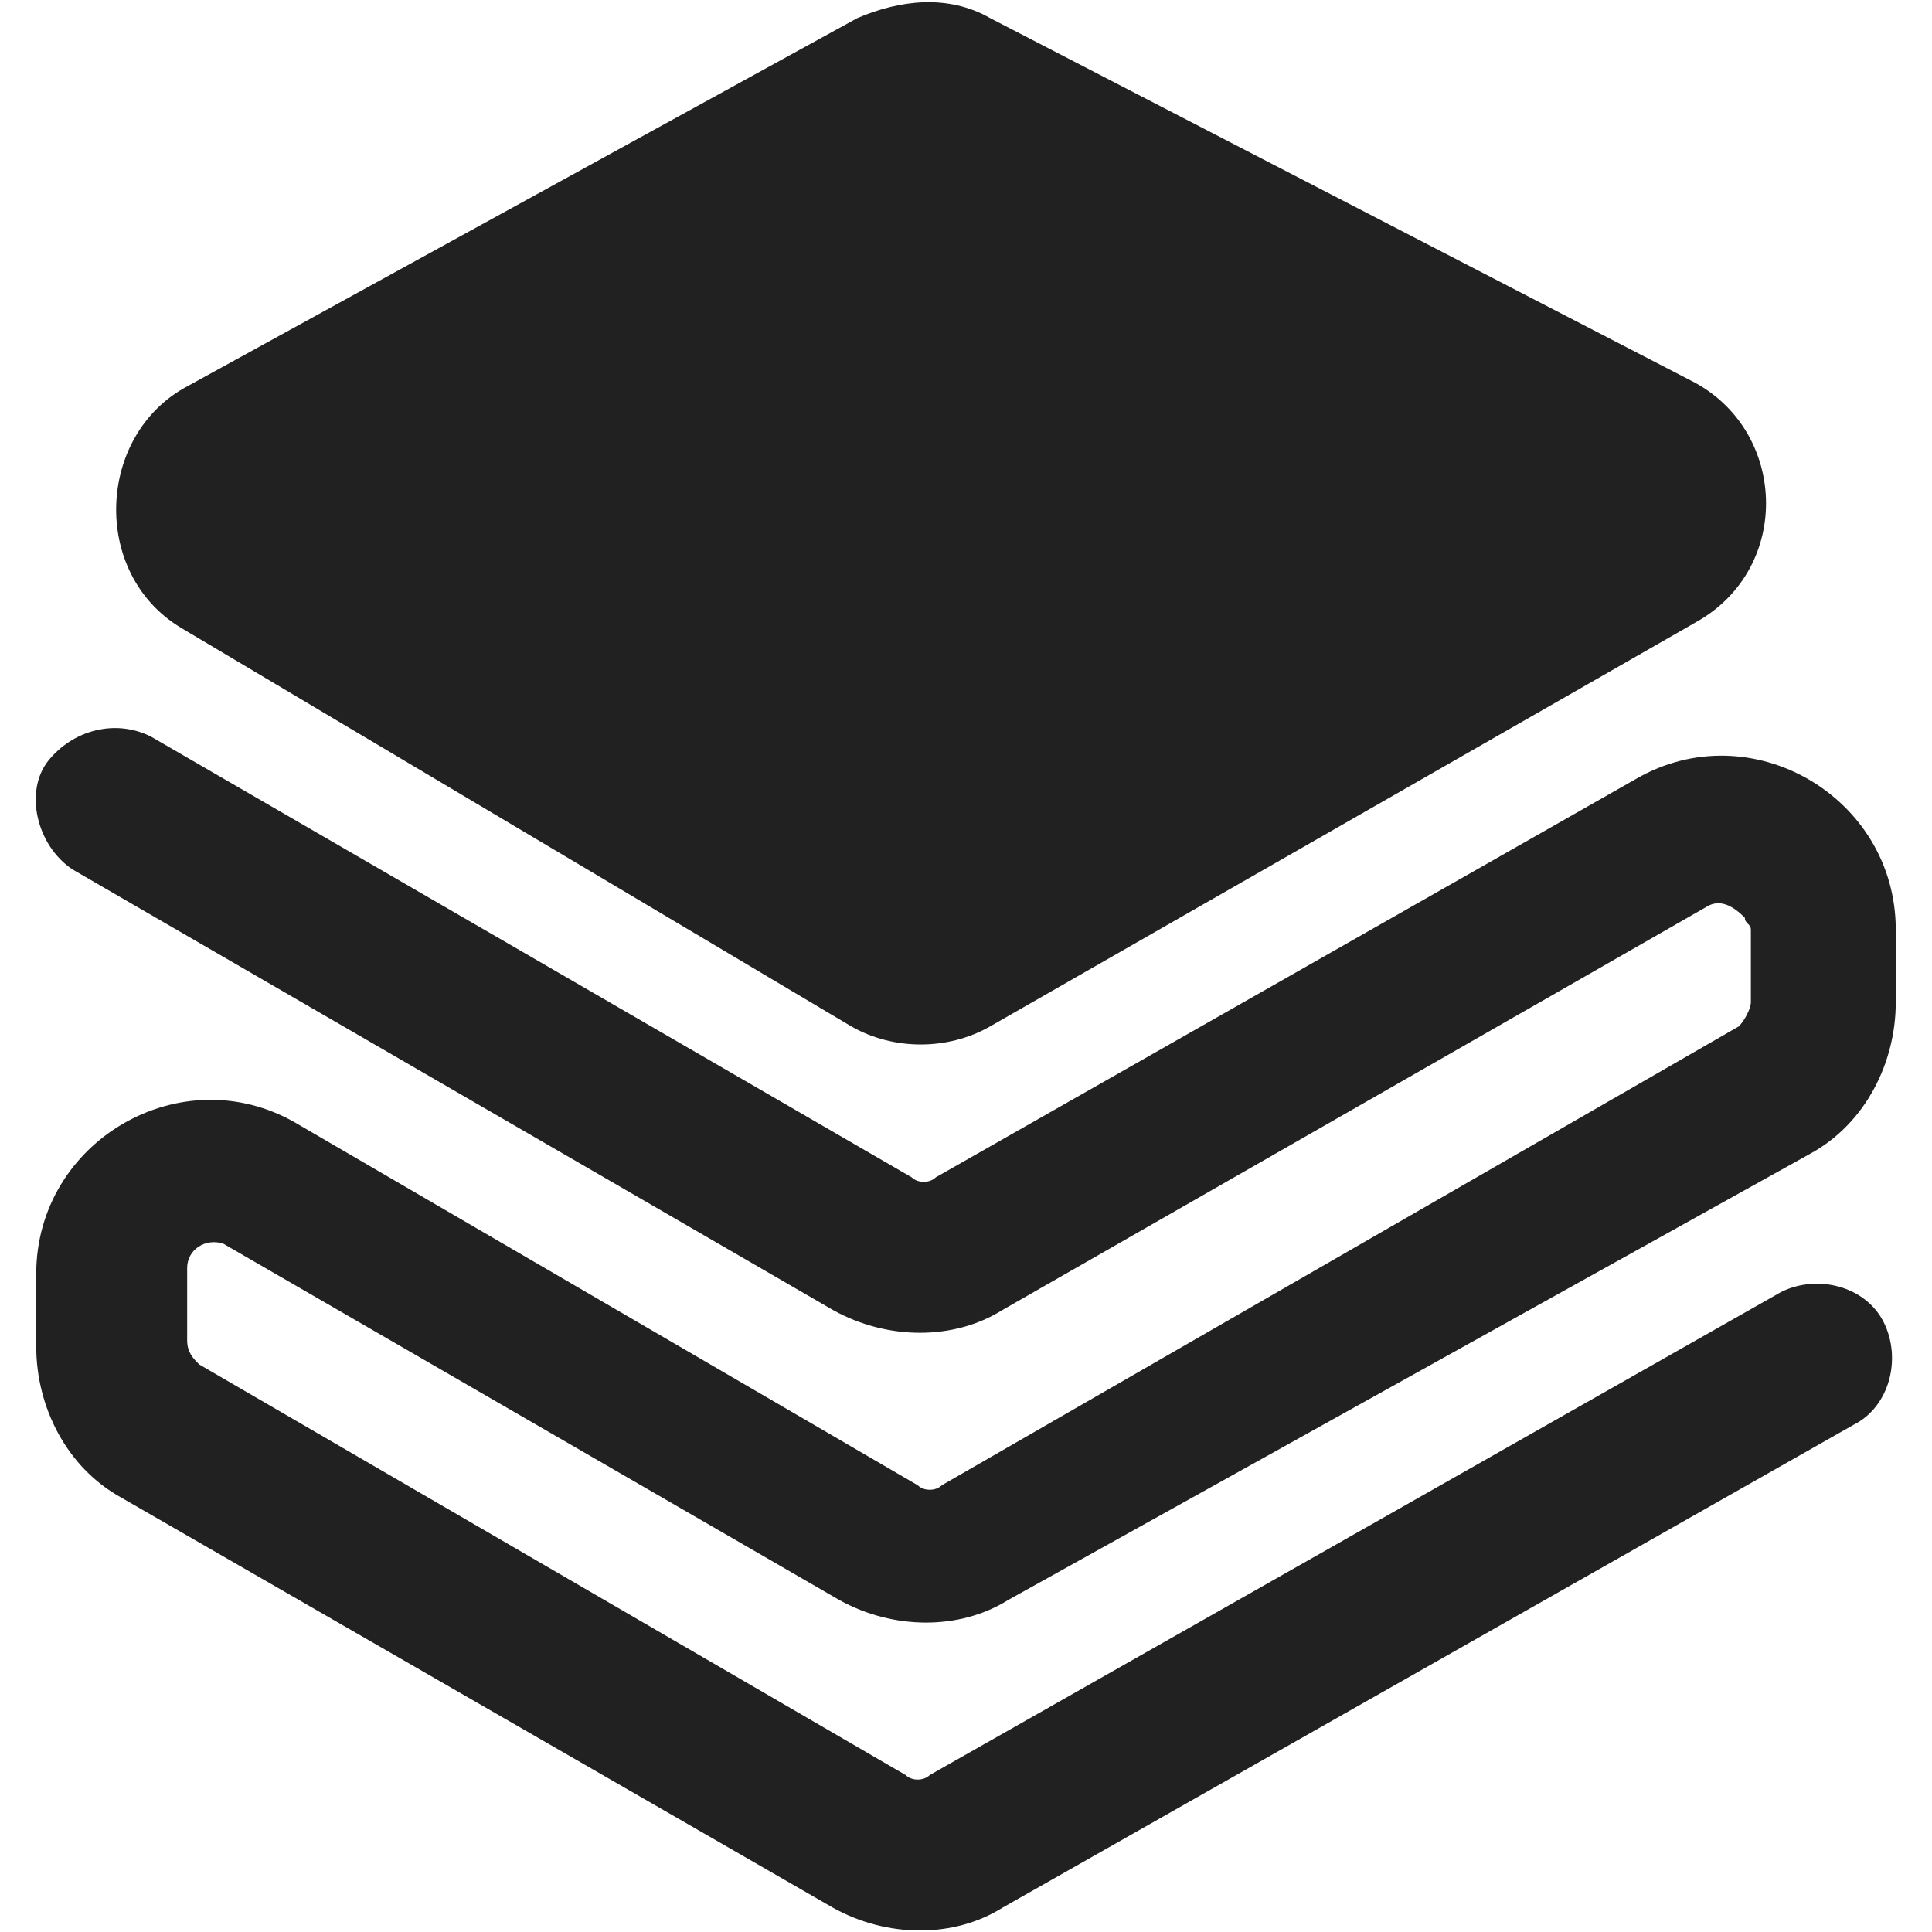 <svg xmlns="http://www.w3.org/2000/svg" width="32" height="32" viewBox="0 0 32 32"><title>solution</title><g fill="#212121" class="nc-icon-wrapper"><g fill="#212121"><path transform="scale(1,-1) translate(0,-32)" d="M 16.4 31.7 C 15.7 32.1 14.9 32 14.2 31.7 L 3.1 25.6 C 1.6 24.8 1.5 22.5 3 21.6 L 14.1 15 C 14.8 14.6 15.7 14.6 16.4 15 L 28.1 21.7 C 29.7 22.6 29.6 24.9 28 25.7 L 16.4 31.7 z M 2.5 19.8 C 1.9 20.1 1.2 19.9 0.8 19.4 S 0.6 18 1.2 17.6 L 13.8 10.3 C 14.7 9.8 15.8 9.8 16.6 10.3 L 28.3 17 C 28.5 17.1 28.7 17 28.9 16.8 C 28.9 16.7 29 16.7 29 16.6 V 15.4 C 29 15.3 28.9 15.1 28.8 15 L 15.6 7.4 C 15.5 7.3 15.3 7.3 15.2 7.4 L 4.9 13.4 C 3 14.5 0.6 13.1 0.6 10.9 V 9.7 C 0.6 8.7 1.1 7.7 2 7.2 L 13.8 0.4 C 14.7 -0.1 15.8 -0.1 16.6 0.4 L 30.7 8.4 C 31.3 8.7 31.5 9.5 31.2 10.1 C 30.9 10.7 30.1 10.9 29.5 10.6 L 15.4 2.6 C 15.3 2.5 15.1 2.5 15 2.6 L 3.3 9.4 C 3.2 9.5 3.1 9.6 3.1 9.8 V 11 C 3.1 11.3 3.4 11.5 3.7 11.4 L 13.9 5.5 C 14.8 5 15.9 5 16.7 5.5 L 30 12.9 C 30.9 13.4 31.4 14.4 31.4 15.4 V 16.6 C 31.4 18.8 29 20.2 27.1 19.1 L 15.5 12.5 C 15.4 12.4 15.2 12.4 15.1 12.5 L 2.5 19.8 z"></path></g></g></svg>